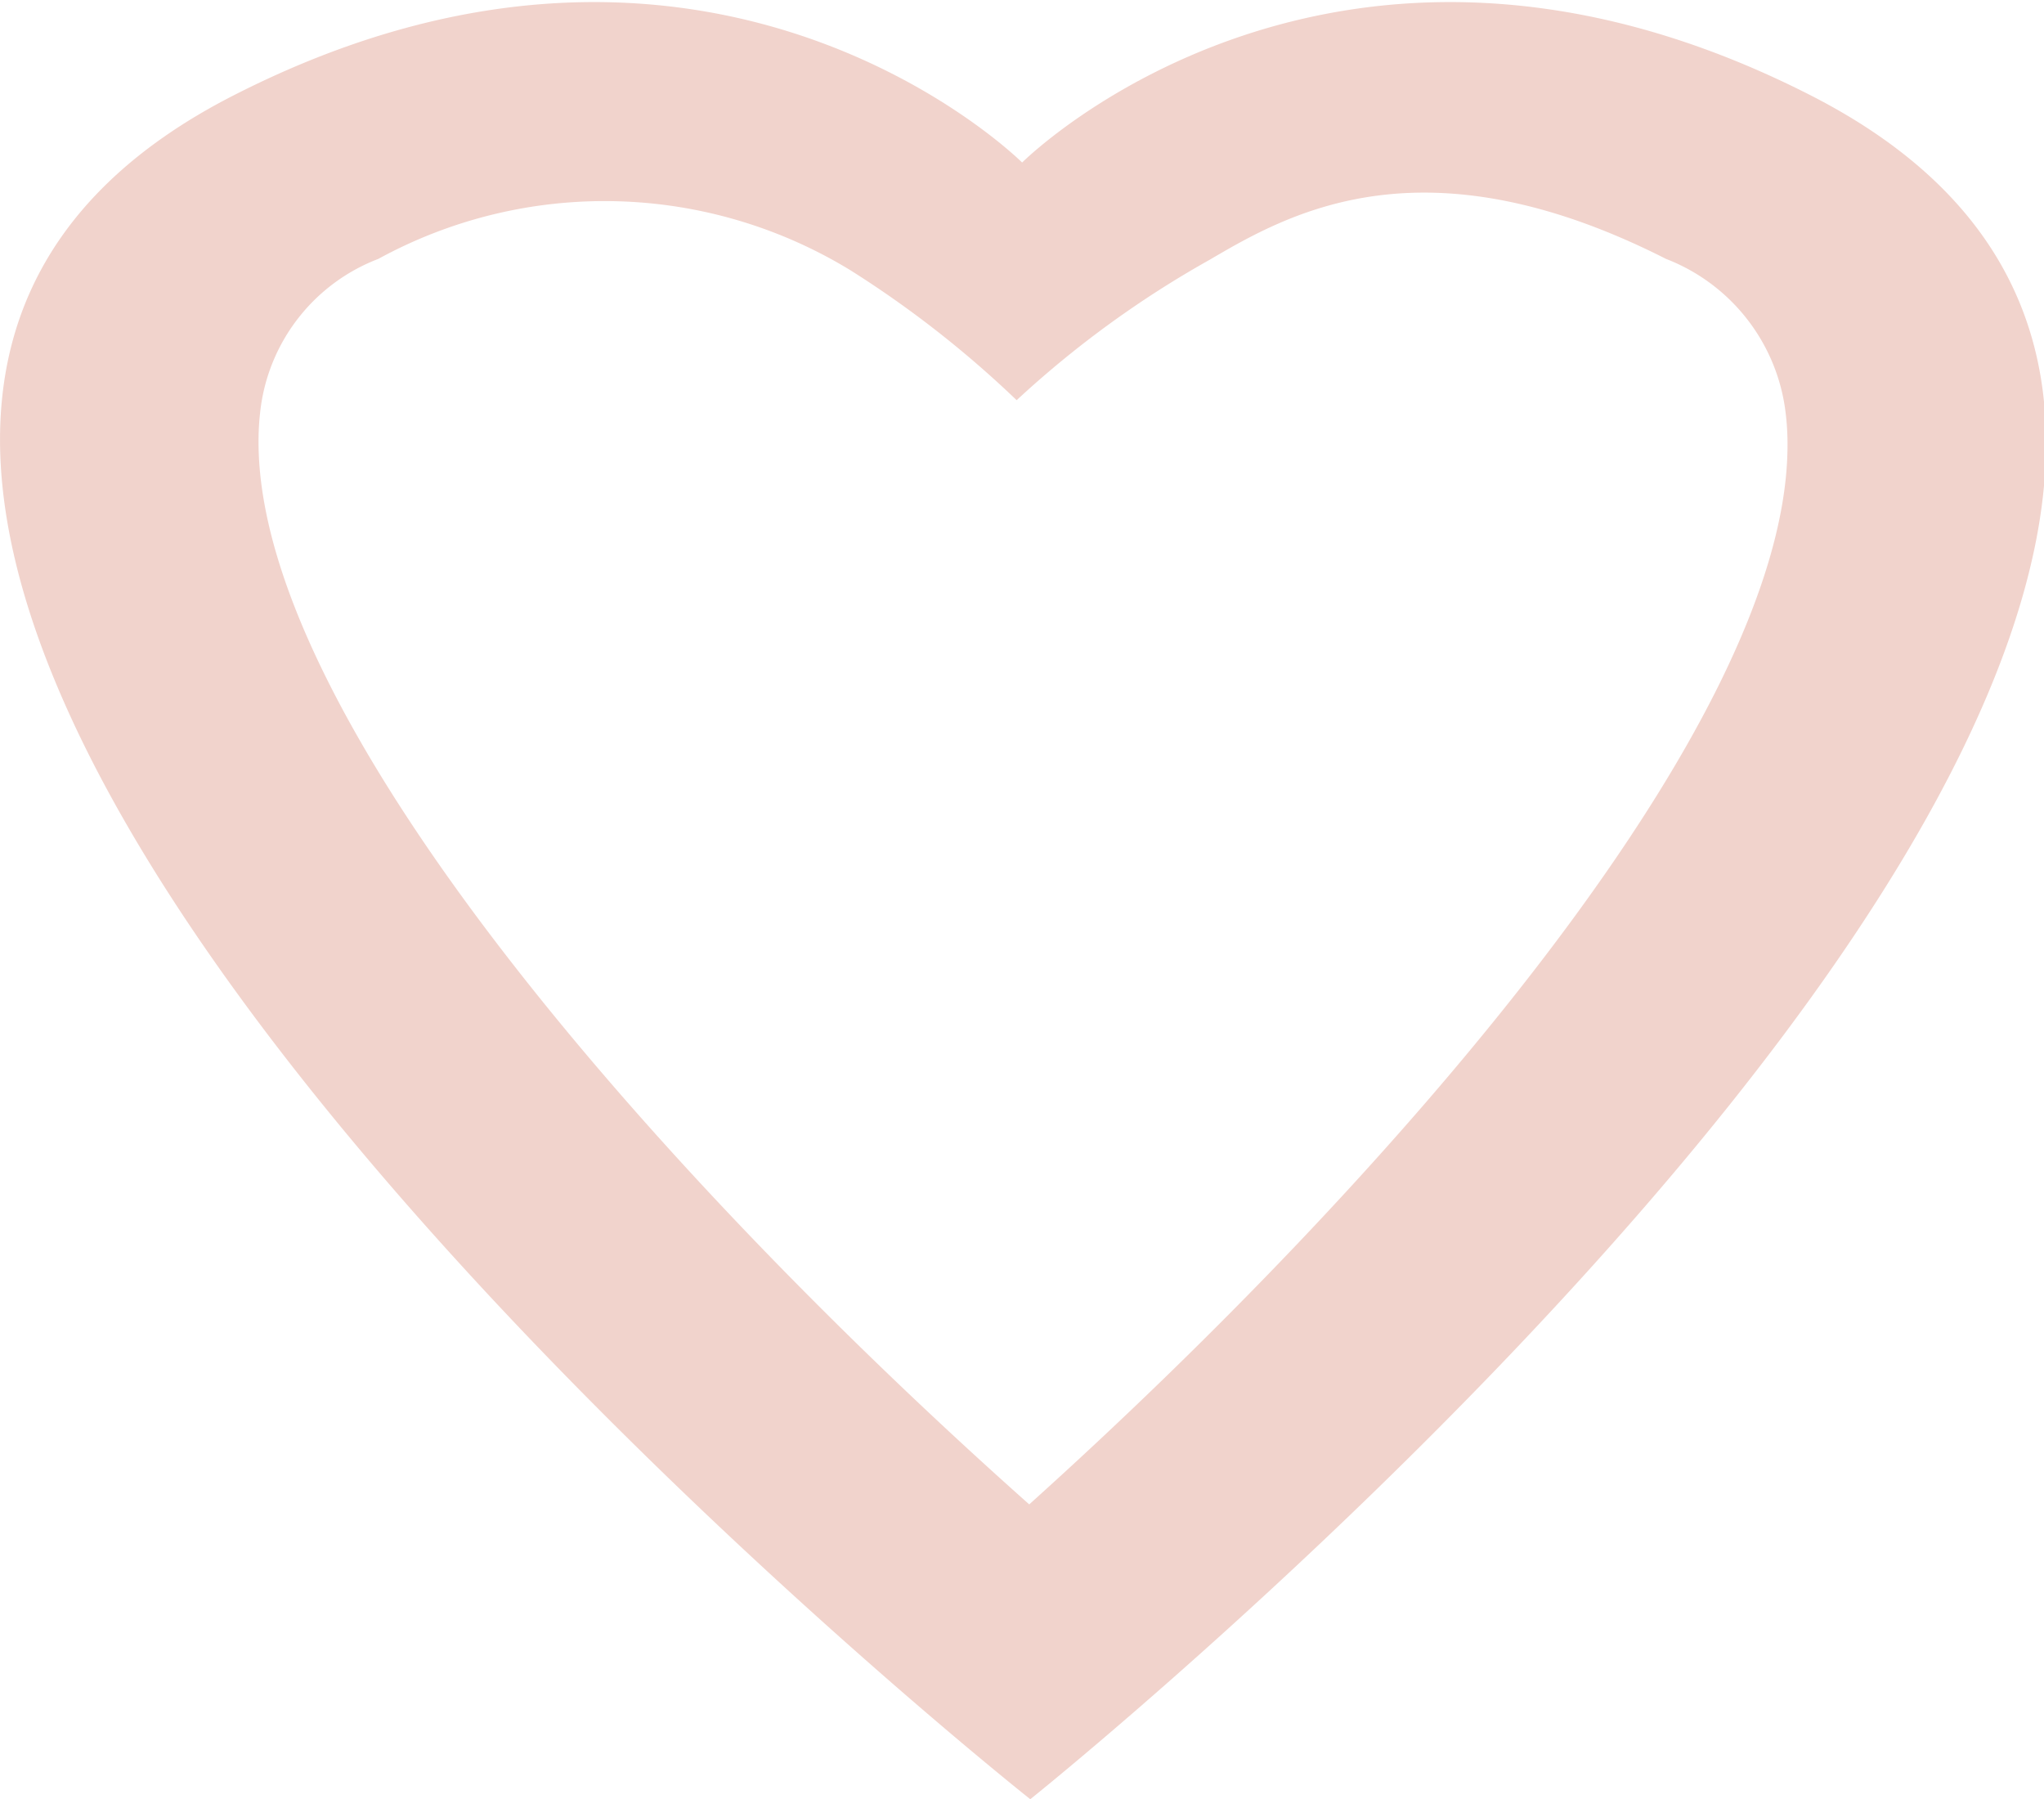 <svg xmlns="http://www.w3.org/2000/svg" width="25.031" height="22.03" viewBox="0 0 25.031 22.03">
  <defs>
    <style>
      .cls-1 {
        fill: #f1d3cc;
        fill-rule: evenodd;
      }
    </style>
  </defs>
  <path id="LikeButton" class="cls-1" d="M635.586,4131s-19.866-15.73-9.741-20.87c5.84-2.97,9.641.83,9.641,0.83s3.8-3.8,9.642-.83c10.125,5.14-9.542,20.87-9.542,20.87m-0.167-17.13a12.813,12.813,0,0,0-2.034-1.59,5.776,5.776,0,0,0-5.783-.14,2.271,2.271,0,0,0-1.436,1.79,3.138,3.138,0,0,0-.031.45c0,3.47,5.061,9.12,9.438,13.01,4.312-3.88,9.286-9.5,9.286-12.97a3.133,3.133,0,0,0-.033-0.47,2.315,2.315,0,0,0-1.455-1.81c-2.957-1.5-4.6-.57-5.587.01a12.359,12.359,0,0,0-2.365,1.72" transform="translate(-622.969 -4108.97)"/>
</svg>
